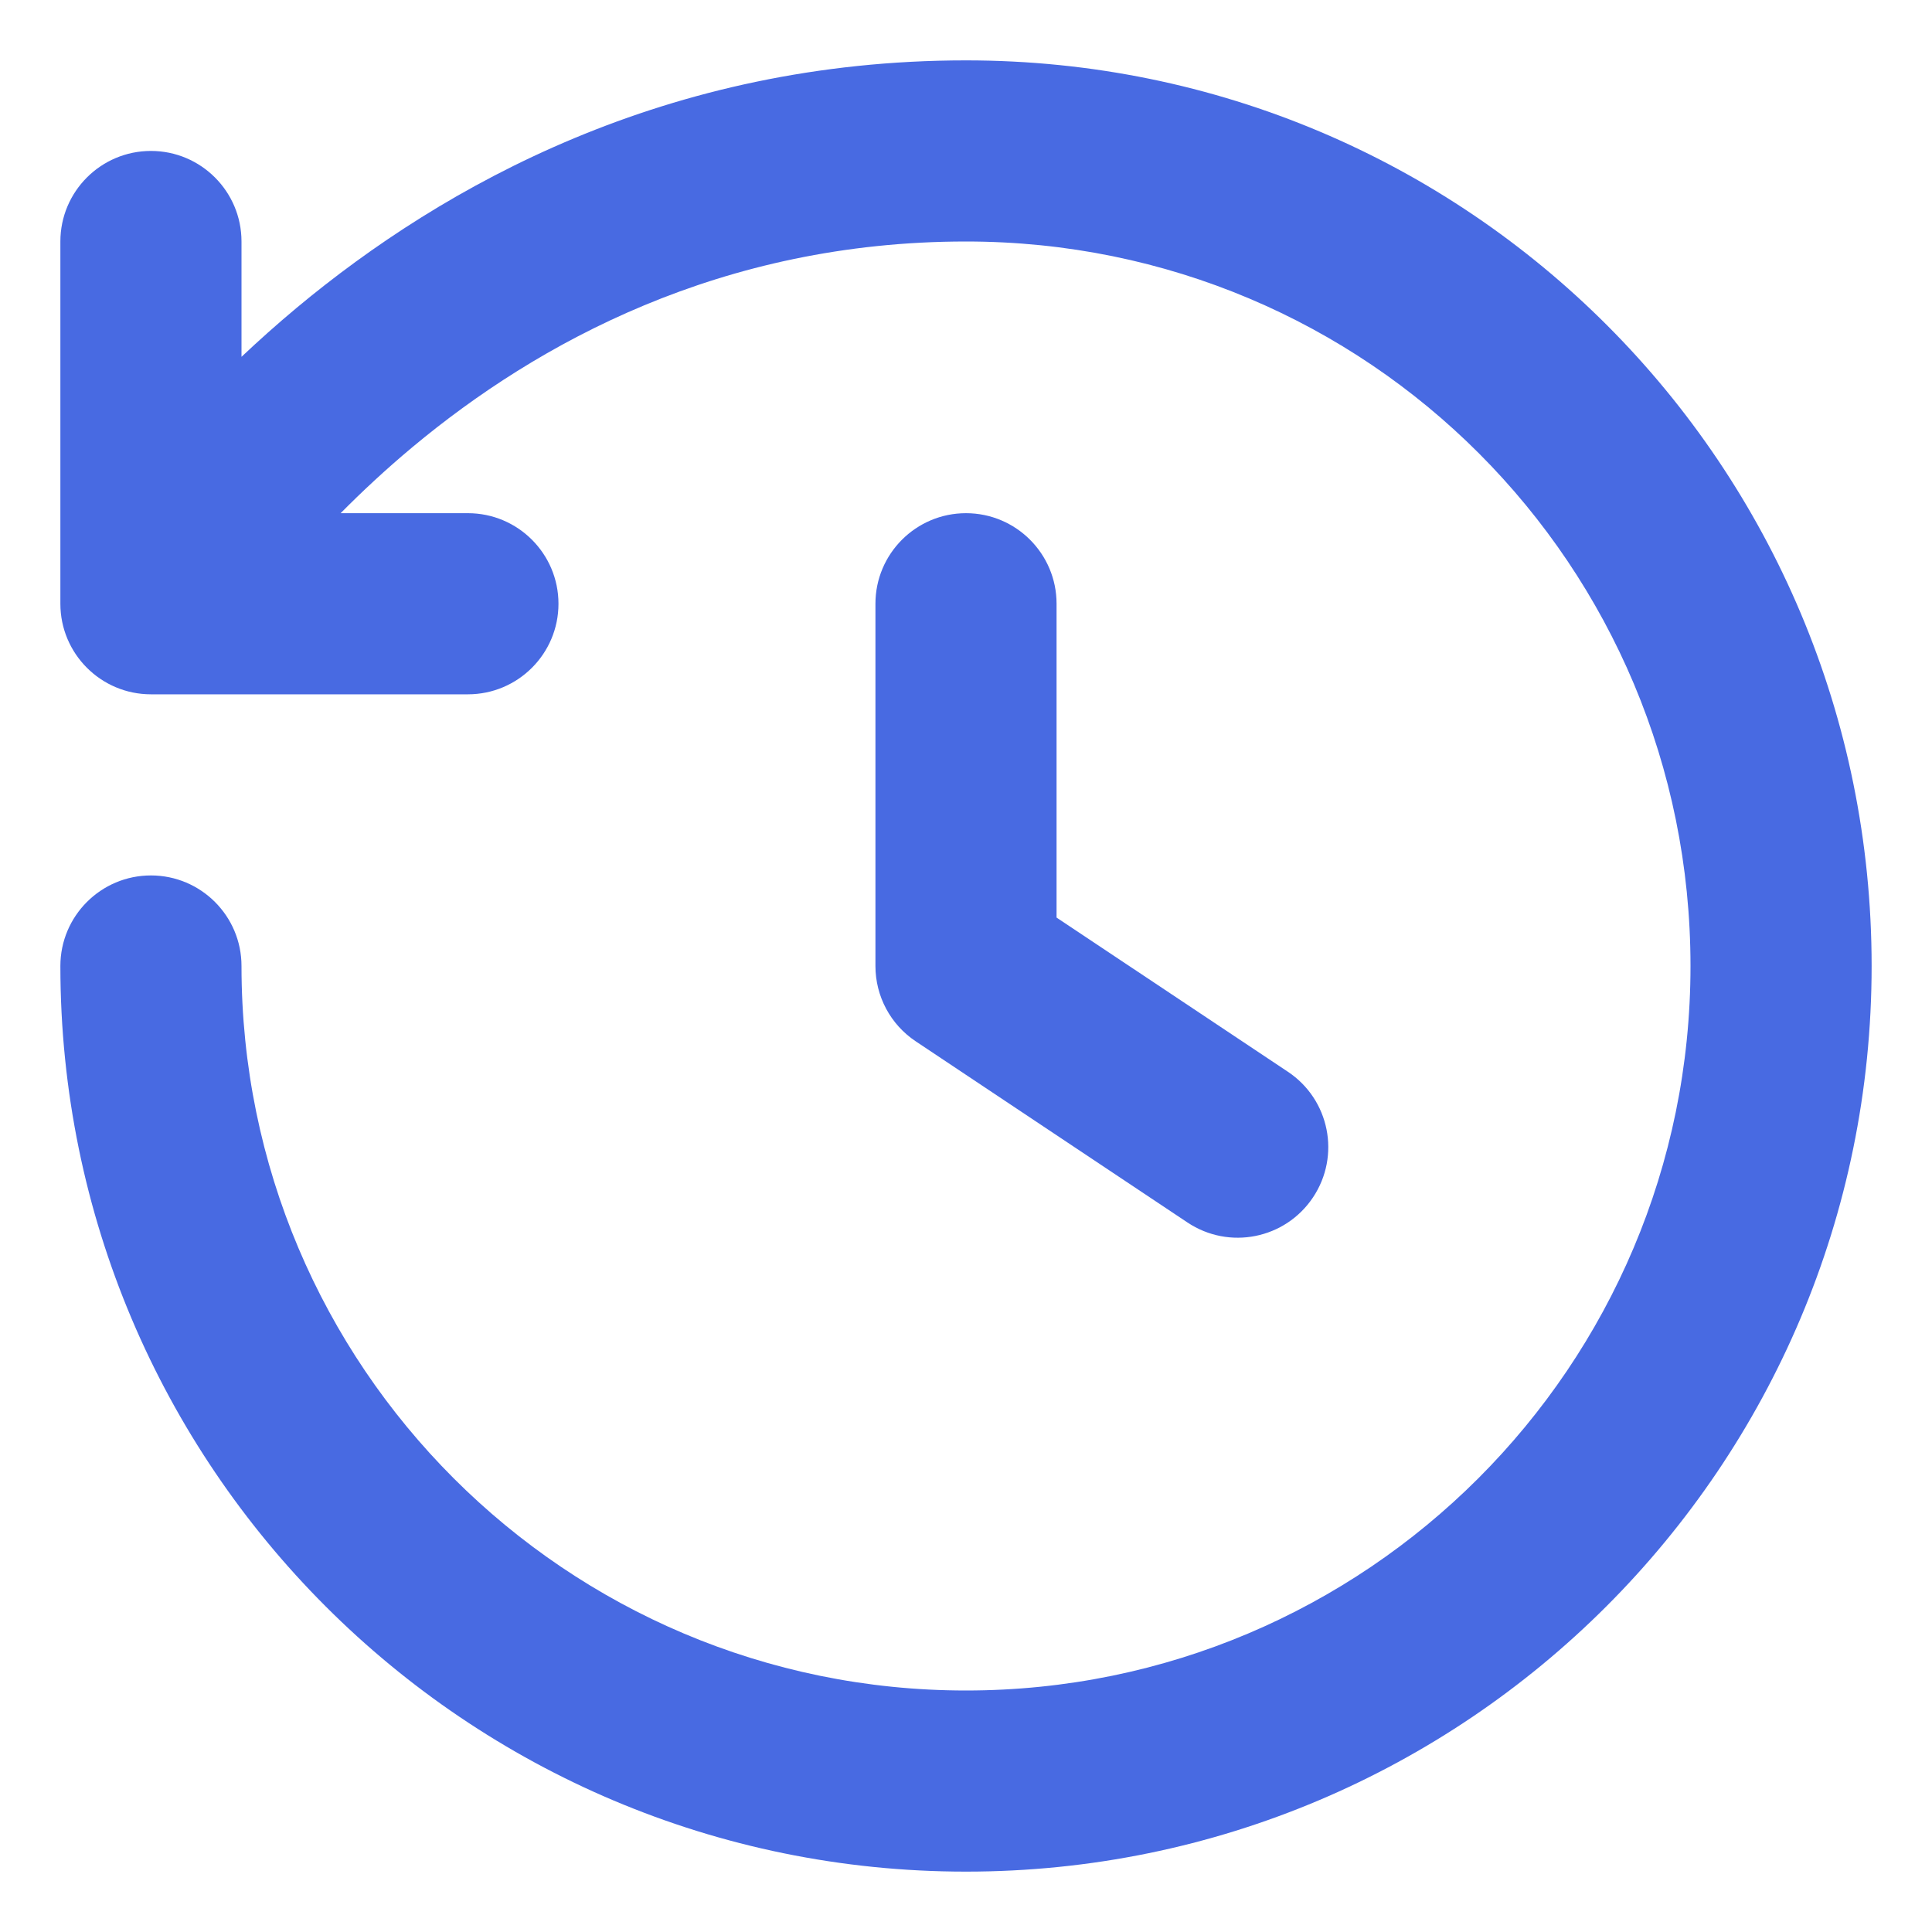 <svg width="16" height="16" viewBox="0 0 16 16" fill="none" xmlns="http://www.w3.org/2000/svg">
<path fill-rule="evenodd" clip-rule="evenodd" d="M8 0.5C5.527 0.5 3.676 1.533 2.457 2.549C2.294 2.685 2.142 2.821 2 2.955V2C2 1.586 1.664 1.25 1.25 1.25C0.836 1.25 0.5 1.586 0.5 2V5C0.5 5.414 0.836 5.75 1.25 5.75H3.875C4.289 5.75 4.625 5.414 4.625 5C4.625 4.586 4.289 4.25 3.875 4.25H2.821C2.996 4.073 3.195 3.887 3.418 3.701C4.449 2.842 5.973 2 8 2C11.334 2 14 4.685 14 8C14 11.314 11.314 14 8 14C4.686 14 2 11.314 2 8C2 7.586 1.664 7.25 1.25 7.25C0.836 7.25 0.5 7.586 0.5 8C0.5 12.142 3.858 15.5 8 15.5C12.142 15.5 15.5 12.142 15.5 8C15.5 3.859 12.166 0.5 8 0.5ZM8.75 5C8.75 4.586 8.414 4.25 8 4.25C7.586 4.25 7.25 4.586 7.25 5V8C7.25 8.251 7.375 8.485 7.584 8.624L9.834 10.124C10.179 10.354 10.644 10.261 10.874 9.916C11.104 9.571 11.011 9.106 10.666 8.876L8.75 7.599V5Z" fill="#486AE2"/>
</svg>

